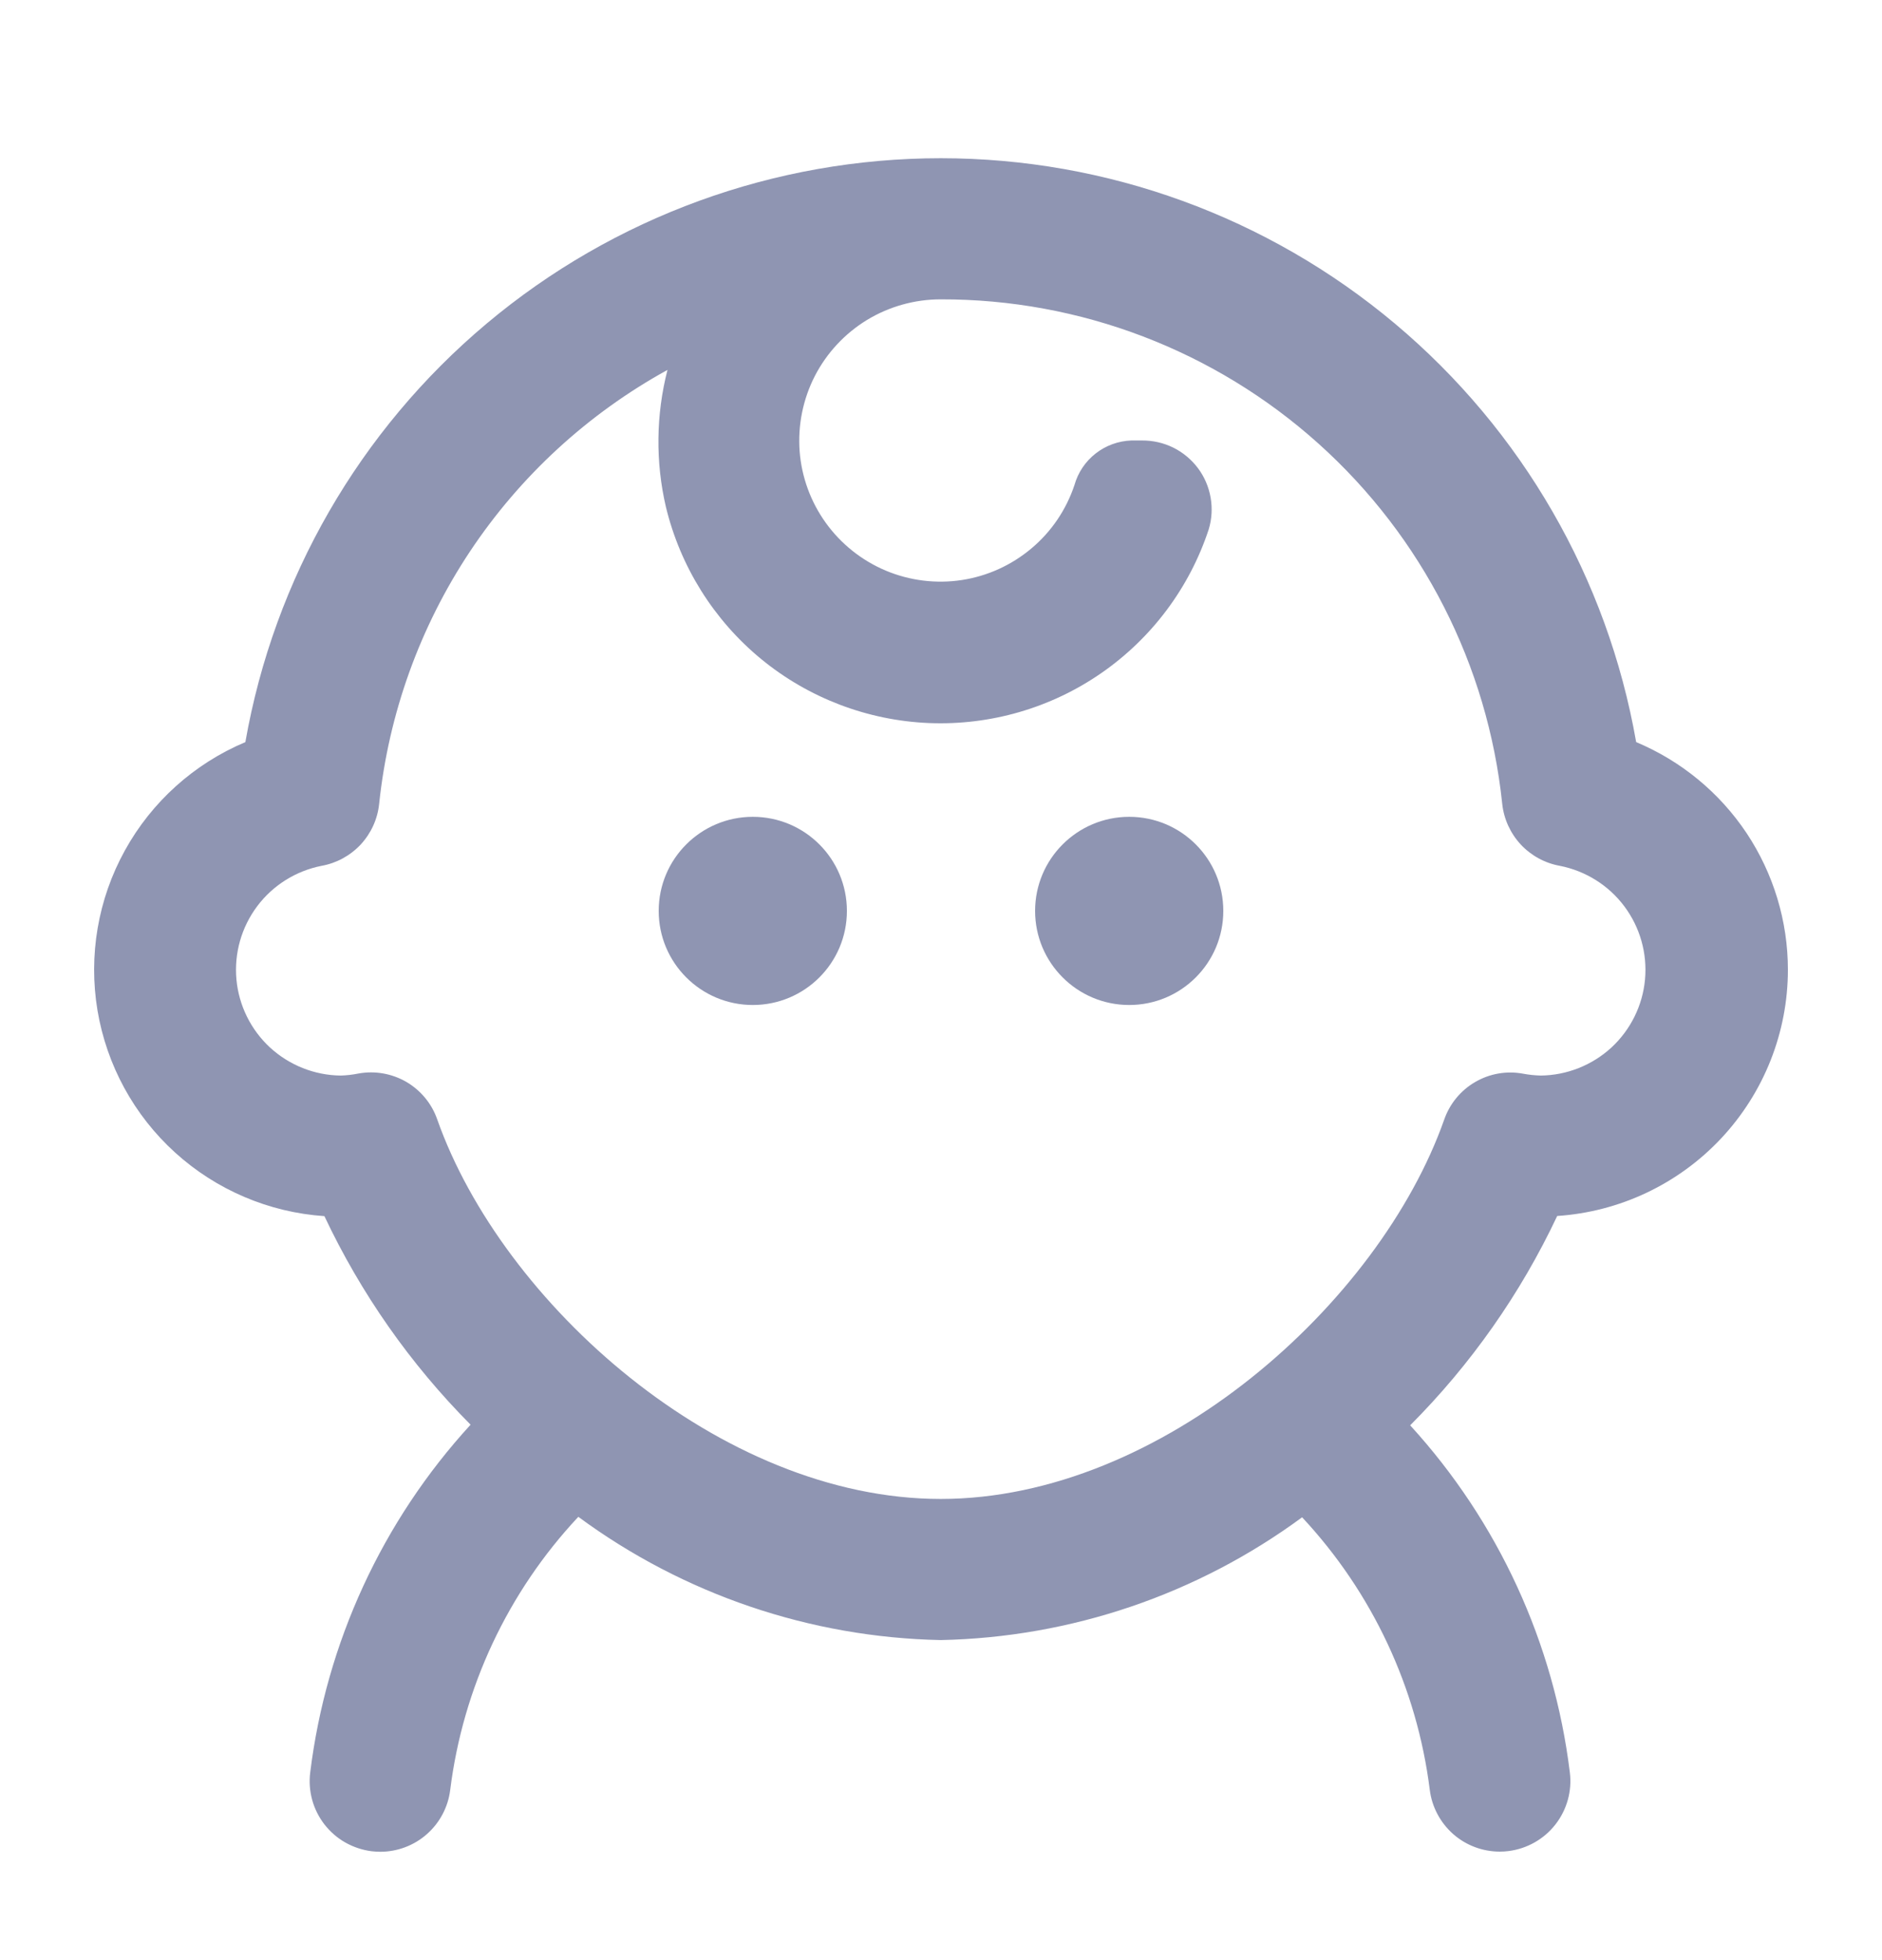 <svg width="24" height="25" viewBox="0 0 24 25" fill="none" xmlns="http://www.w3.org/2000/svg">
    <path d="M22.8 12.368C22.8 11.748 22.616 11.141 22.272 10.624C21.927 10.108 21.438 9.705 20.865 9.465C20.5 7.379 19.41 5.489 17.788 4.127C16.166 2.765 14.116 2.018 11.997 2.018C9.879 2.018 7.828 2.765 6.206 4.127C4.584 5.489 3.495 7.379 3.129 9.465C2.476 9.74 1.934 10.227 1.592 10.848C1.249 11.469 1.127 12.187 1.243 12.886C1.36 13.585 1.709 14.225 2.234 14.701C2.759 15.177 3.429 15.463 4.137 15.511C4.602 16.497 5.232 17.397 6.001 18.171C4.875 19.4 4.16 20.951 3.956 22.606C3.941 22.723 3.95 22.842 3.981 22.956C4.012 23.07 4.066 23.177 4.138 23.27C4.211 23.363 4.301 23.442 4.404 23.5C4.507 23.558 4.62 23.596 4.737 23.611C4.774 23.615 4.812 23.618 4.849 23.618C5.068 23.618 5.28 23.538 5.444 23.393C5.608 23.248 5.714 23.048 5.741 22.831C5.904 21.526 6.476 20.306 7.375 19.346C8.716 20.335 10.331 20.884 11.996 20.918C13.658 20.884 15.267 20.337 16.605 19.352C17.5 20.311 18.07 21.527 18.233 22.828C18.26 23.045 18.366 23.245 18.53 23.391C18.694 23.536 18.906 23.616 19.125 23.616C19.163 23.616 19.2 23.614 19.238 23.609C19.474 23.579 19.69 23.457 19.836 23.269C19.983 23.08 20.049 22.841 20.019 22.605C19.817 20.954 19.105 19.407 17.983 18.179C18.757 17.403 19.391 16.5 19.858 15.509C20.655 15.456 21.403 15.102 21.949 14.519C22.495 13.936 22.8 13.167 22.8 12.368ZM19.422 13.694C19.212 13.655 18.995 13.693 18.811 13.801C18.627 13.908 18.487 14.078 18.417 14.28C17.592 16.618 14.814 19.118 11.996 19.118C9.179 19.118 6.401 16.616 5.576 14.278C5.506 14.076 5.366 13.907 5.182 13.799C4.997 13.692 4.781 13.654 4.571 13.692C4.496 13.707 4.42 13.716 4.344 13.718C4.01 13.714 3.689 13.586 3.443 13.36C3.198 13.133 3.045 12.823 3.015 12.491C2.985 12.158 3.079 11.826 3.28 11.558C3.48 11.291 3.773 11.108 4.101 11.043C4.292 11.009 4.467 10.913 4.6 10.771C4.732 10.628 4.815 10.447 4.835 10.253C4.956 9.103 5.353 7.998 5.993 7.034C6.634 6.07 7.498 5.276 8.512 4.718C8.365 5.291 8.358 5.891 8.492 6.466C8.676 7.227 9.102 7.908 9.707 8.406C10.312 8.903 11.063 9.189 11.845 9.222C12.628 9.254 13.4 9.031 14.044 8.585C14.688 8.139 15.169 7.496 15.414 6.752C15.454 6.62 15.462 6.481 15.438 6.345C15.414 6.209 15.359 6.08 15.276 5.97C15.193 5.86 15.085 5.77 14.962 5.709C14.838 5.648 14.701 5.617 14.563 5.618H14.427C14.262 5.624 14.102 5.682 13.972 5.784C13.841 5.886 13.747 6.027 13.702 6.186C13.597 6.501 13.408 6.781 13.154 6.994C12.9 7.208 12.593 7.348 12.265 7.398C11.937 7.448 11.601 7.406 11.296 7.278C10.99 7.149 10.726 6.939 10.532 6.67C10.338 6.401 10.222 6.084 10.197 5.753C10.173 5.422 10.24 5.091 10.391 4.796C10.543 4.501 10.773 4.254 11.056 4.081C11.339 3.909 11.665 3.818 11.996 3.818C13.775 3.814 15.492 4.47 16.815 5.659C18.138 6.847 18.973 8.485 19.157 10.253C19.178 10.447 19.261 10.628 19.393 10.771C19.526 10.913 19.701 11.009 19.892 11.043C20.22 11.108 20.513 11.291 20.713 11.558C20.914 11.826 21.008 12.158 20.978 12.491C20.948 12.823 20.795 13.133 20.55 13.36C20.304 13.586 19.983 13.714 19.649 13.718C19.573 13.716 19.497 13.708 19.422 13.694Z" fill="#8F95B2"/>
    <path d="M9.6 12.818C10.263 12.818 10.8 12.281 10.8 11.618C10.8 10.955 10.263 10.418 9.6 10.418C8.938 10.418 8.4 10.955 8.4 11.618C8.4 12.281 8.938 12.818 9.6 12.818Z" fill="#8F95B2"/>
    <path d="M14.4 12.818C15.063 12.818 15.6 12.281 15.6 11.618C15.6 10.955 15.063 10.418 14.4 10.418C13.738 10.418 13.2 10.955 13.2 11.618C13.2 12.281 13.738 12.818 14.4 12.818Z" fill="#8F95B2"/>
</svg>
